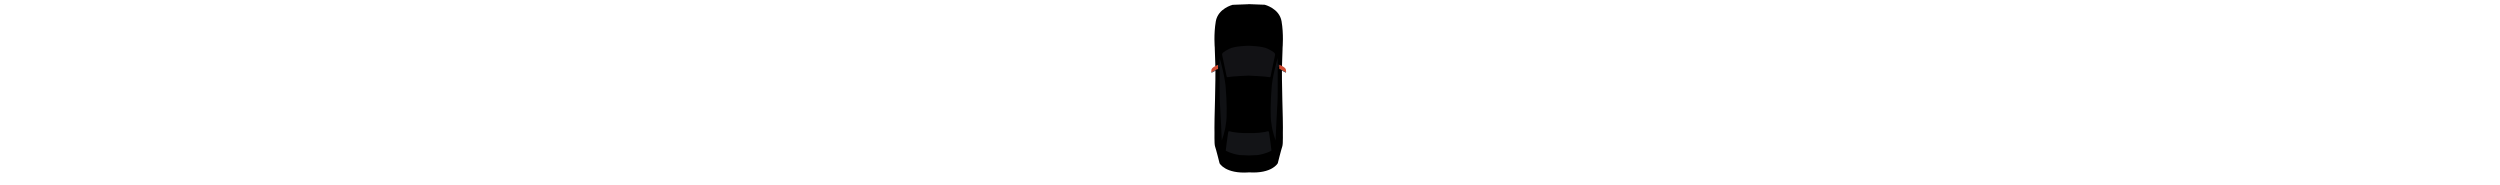 <svg xmlns="http://www.w3.org/2000/svg" fill = '#4ba79a'  height="37"  viewBox="524 0 500 1024" version="1.1">
    <path d="M951.51 351.553c3.21-89.47 2.873-87.468 2.843-87.009 0.153-1.834 6.603-75.975-5.67-146.799-12.426-71.726-93.184-91.488-93.184-91.488l-4.157-0.168-85.068-3.225v0.428l-84.243 3.194-4.142 0.183s-80.774 19.762-93.199 91.488c-12.273 70.824-5.823 144.949-5.655 146.784-0.031-0.428-0.367-2.461 2.843 86.994 3.393 94.346-5.961 327.008-4.677 355.282 1.284 28.244-2.109 88.11 3.531 103.913 5.655 15.819 24.851 92.634 24.851 92.634s31.087 59.438 161.532 50.573v-0.352c129.712 8.559 160.676-50.619 160.676-50.619s19.211-76.815 24.866-92.649c5.64-15.788 2.247-75.669 3.515-103.913 1.284-28.244-8.054-260.921-4.661-355.252z" fill="${fillColor}"/>
    <path d="M873.243 270.275c-30.414-15.819-106.985-16.949-106.985-16.949v-0.122s-76.571 1.131-106.985 16.949c-30.414 15.803-41.602 23.338-39.508 33.884 2.109 10.53 24.821 115.59 24.821 118.203 0 2.659 2.14 7.168 14 3.79 11.845-3.408 107.673-7.535 107.673-7.535v0.138s95.828 4.142 107.688 7.52c11.845 3.408 13.969-1.131 13.969-3.76s22.727-107.688 24.836-118.219c2.094-10.561-9.094-18.096-39.508-33.899z" fill="#121215"/>
    <path d="M927.408 321.49s-0.367 120.863 0 156.626-0.367 83.953-2.996 116.721c-2.659 32.768-8.666 179.995-8.666 179.995v2.996s-18.814-51.215-22.589-90.739c-8.284-38.79-4.524-134.434 0-192.802 1.88-57.971 30.491-162.648 34.251-172.796z" fill="#101114"/><path d="M880.075 737.448c-2.17-13.541-4.05-9.598-4.585-10.729-0.55-1.116-14.214 2.537-19.746 3.958-44.597 7.917-89.47 5.93-89.47 5.93v-0.138s-44.873 1.987-89.47-5.93c-5.533-1.406-19.196-5.105-19.746-3.974-0.535 1.131-2.415-2.812-4.585 10.744s-13.526 95.461-12.701 96.302c0.81 0.841 27.831 16.934 75.684 24.561 10.546 0.489 50.818 2.384 50.818 2.262v0.122c0 0.153 40.272-1.758 50.818-2.262 47.853-7.611 74.874-23.705 75.684-24.561 0.81-0.841-10.546-82.715-12.701-96.287z" fill="#131417"/><path d="M924.152 352.118l11.982 6.923v11.585h-11.982z" fill="#0D0E13"/><path d="M846.802 33.7a12.135 12.135 0 0 0-3.393-1.635c-5.319-1.559-3.087-1.07 3.393 1.635z" fill="#C2C6C1"/><path d="M689.672 32.478a12.043 12.043 0 0 0-3.378 1.635c6.48-2.705 8.696-3.21 3.378-1.635z" fill="#C2C6C1"/><path d="M605.963 321.903s0.352 120.863 0 156.626c-0.382 35.779 0.367 83.953 2.996 116.736 2.644 32.753 8.666 179.964 8.666 179.964v3.011s18.814-51.215 22.589-90.754c8.284-38.79 4.524-134.419 0-192.772-1.88-58.001-30.491-162.648-34.251-172.811z" fill="#101114"/><path d="M595.509 359.439s-32.753 13.006-34.724 25.982-1.681 14.397 0 14.397 36.436-18.356 36.436-18.356v-22.024h-1.712z" fill="#D14C32"/><path d="M561.06 402.784l-0.275-2.965 36.436-18.356v2.552z" fill="#0D0E13"/><path d="M609.219 352.531l-11.998 6.908v11.57h11.998z" fill="#0D0E13"/><path d="M937.846 359.042s32.768 12.991 34.74 25.982 1.681 14.397 0 14.397c-1.696 0-36.451-18.356-36.451-18.356v-22.024h1.712z" fill="#D14C32"/>
    <path d="M972.296 402.386l0.29-2.95-36.451-18.356v2.537z" fill="#0D0E13"/></svg>